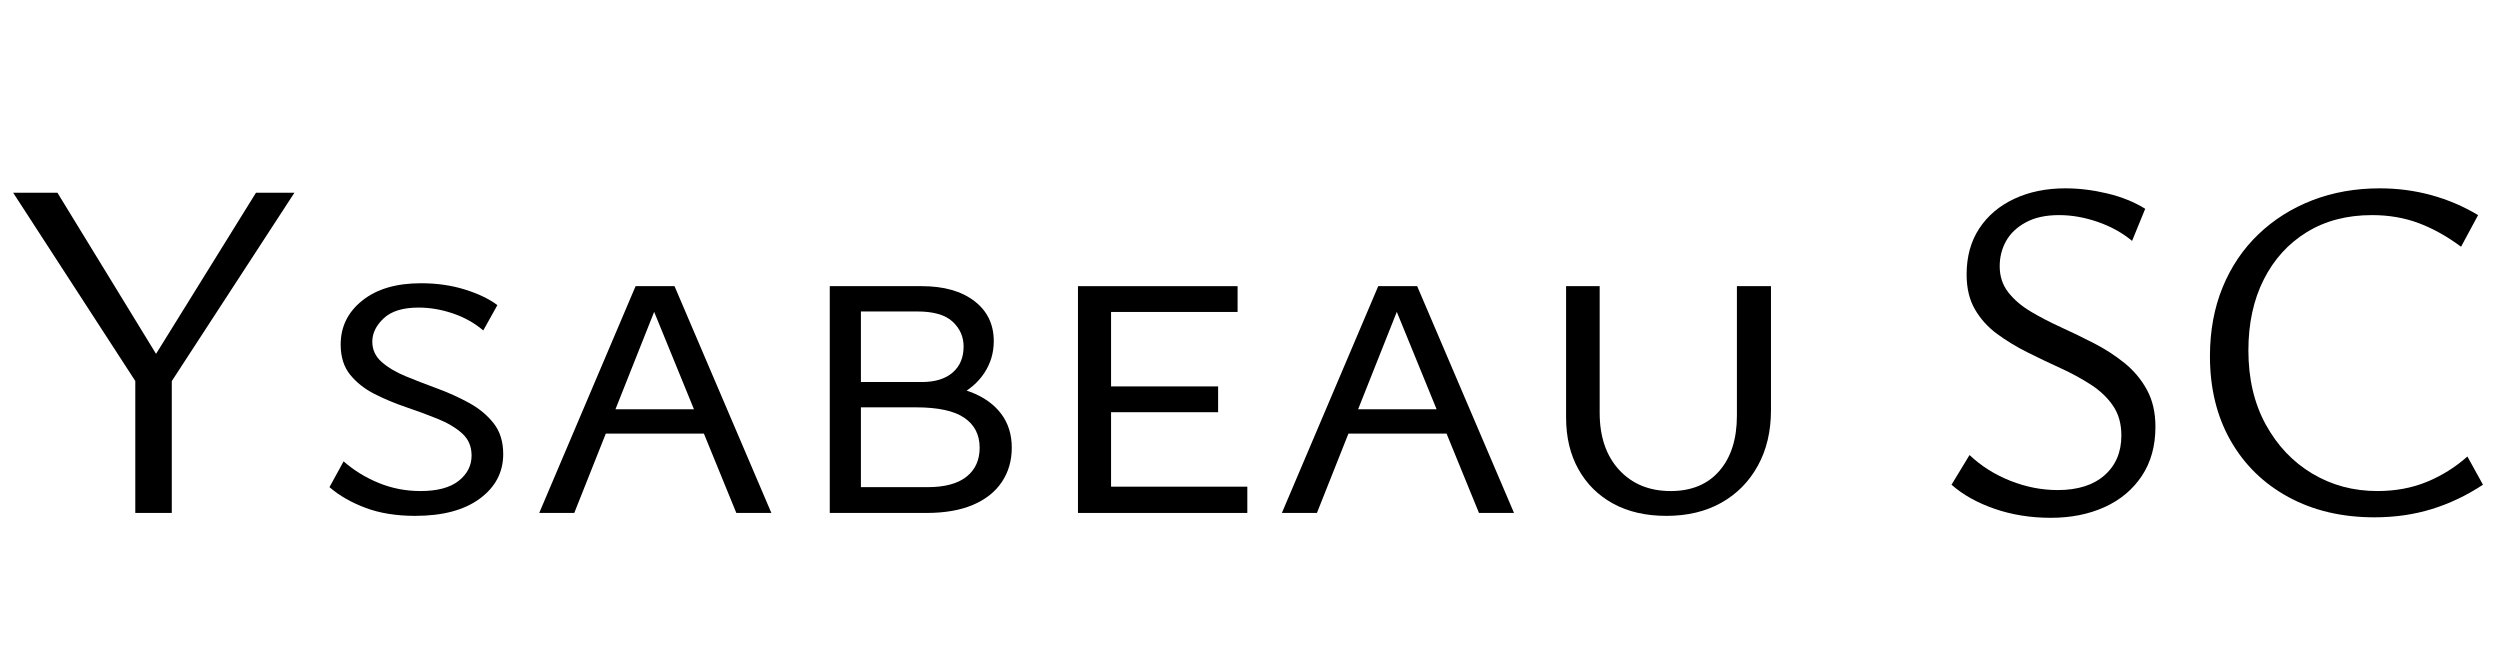 <svg width="82.192" height="21.488" viewBox="0 0 82.192 21.488" xmlns="http://www.w3.org/2000/svg"><path transform="translate(0 16.864) scale(.016 -.016)" d="m293 248-266 410h91l224-366zm-15-248v293h75v-293zm62 251-41 41 227 366h79z"/><path transform="translate(10.112 16.864) scale(.016 -.016)" d="m337 118q0 28-19.5 45.5t-50.5 30-65 24-64.5 27-50 39.5-19.5 62q0 55 44.5 90.5t120.5 35.5q49 0 90.5-13t66.5-32l-29-52q-27 23-62.5 35t-70.5 12q-48 0-71.5-22t-23.5-48q0-25 19.5-42t50-29.5 64.5-25 65-29.5 50.5-42 19.5-63q0-56-48-91.5t-133-35.5q-58 0-102 16.5t-74 42.5l29 53q32-28 72.5-44.5t85.5-16.5q52 0 78.5 21t26.5 52z"/><path transform="translate(17.264 16.864) scale(.016 -.016)" d="m29 0 198 466h80l199-466h-72l-179 438h20l-174-438zm100 163 17 50h228l25-50z"/><path transform="translate(25.824 16.864) scale(.016 -.016)" d="m91 0v466h189q68 0 108-30.5t40-82.5q0-36-19.5-65.5t-55-47-81.5-17.5l11 41q57 0 97.5-15.5t62.5-44.5 22-70q0-40-20.5-70.5t-59.5-47-95-16.5zm64 53h137q53 0 80 21.5t27 59.5q0 40-31.5 61.5t-99.5 21.5h-130v52h142q41 0 63.5 19.5t22.5 53.5q0 30-22.5 51t-72.5 21h-116z"/><path transform="translate(33.984 16.864) scale(.016 -.016)" d="m91 0v466h68v-466zm23 0v54h325v-54zm0 207v53h265v-53zm0 206v53h305v-53z"/><path transform="translate(41.68 16.864) scale(.016 -.016)" d="m29 0 198 466h80l199-466h-72l-179 438h20l-174-438zm100 163 17 50h228l25-50z"/><path transform="translate(50.24 16.864) scale(.016 -.016)" d="m284-6q-63 0-109 25t-71.5 70.5-25.5 106.5v270h69v-260q0-74 40-117.5t106-43.5q64 0 100 41.5t36 113.5v266h70v-255q0-65-27-114t-75-76-113-27z"/><path transform="translate(63.392 16.864) scale(.016 -.016)" d="m397 159q0 36-17 61t-45.5 43.5-62.5 34-68 32.5-62.5 38-45.5 50.5-17 71.5q0 55 26 94.5t72 61 105 21.5q42 0 86-10.5t78-31.5l-27-66q-30 25-70.5 39t-79.5 14q-41 0-68.5-15t-40.5-38.5-13-51.5q0-31 17.5-53.5t46-39.5 62.5-32.5 68-33 62.5-40.5 46-55 17.5-76q0-59-28-101t-76.5-64-110.5-22-115.5 18.5-88.5 49.5l37 61q36-34 84-53t97-19q62 0 96.5 30.5t34.5 81.5z"/><path transform="translate(71.744 16.864) scale(.016 -.016)" d="m395-9q-100 0-176.5 41.5t-119 116-42.5 173.5q0 78 26 141.5t73.5 109 111 70 138.5 24.5q55 0 106-14t96-41l-35-65q-43 32-87 48.5t-96 16.5q-77 0-134-35t-88.5-97.5-31.5-145.5q0-87 35.5-152t95.5-101 134-36q56 0 102 19t83 52l32-58q-50-33-105-50t-118-17z"/></svg>